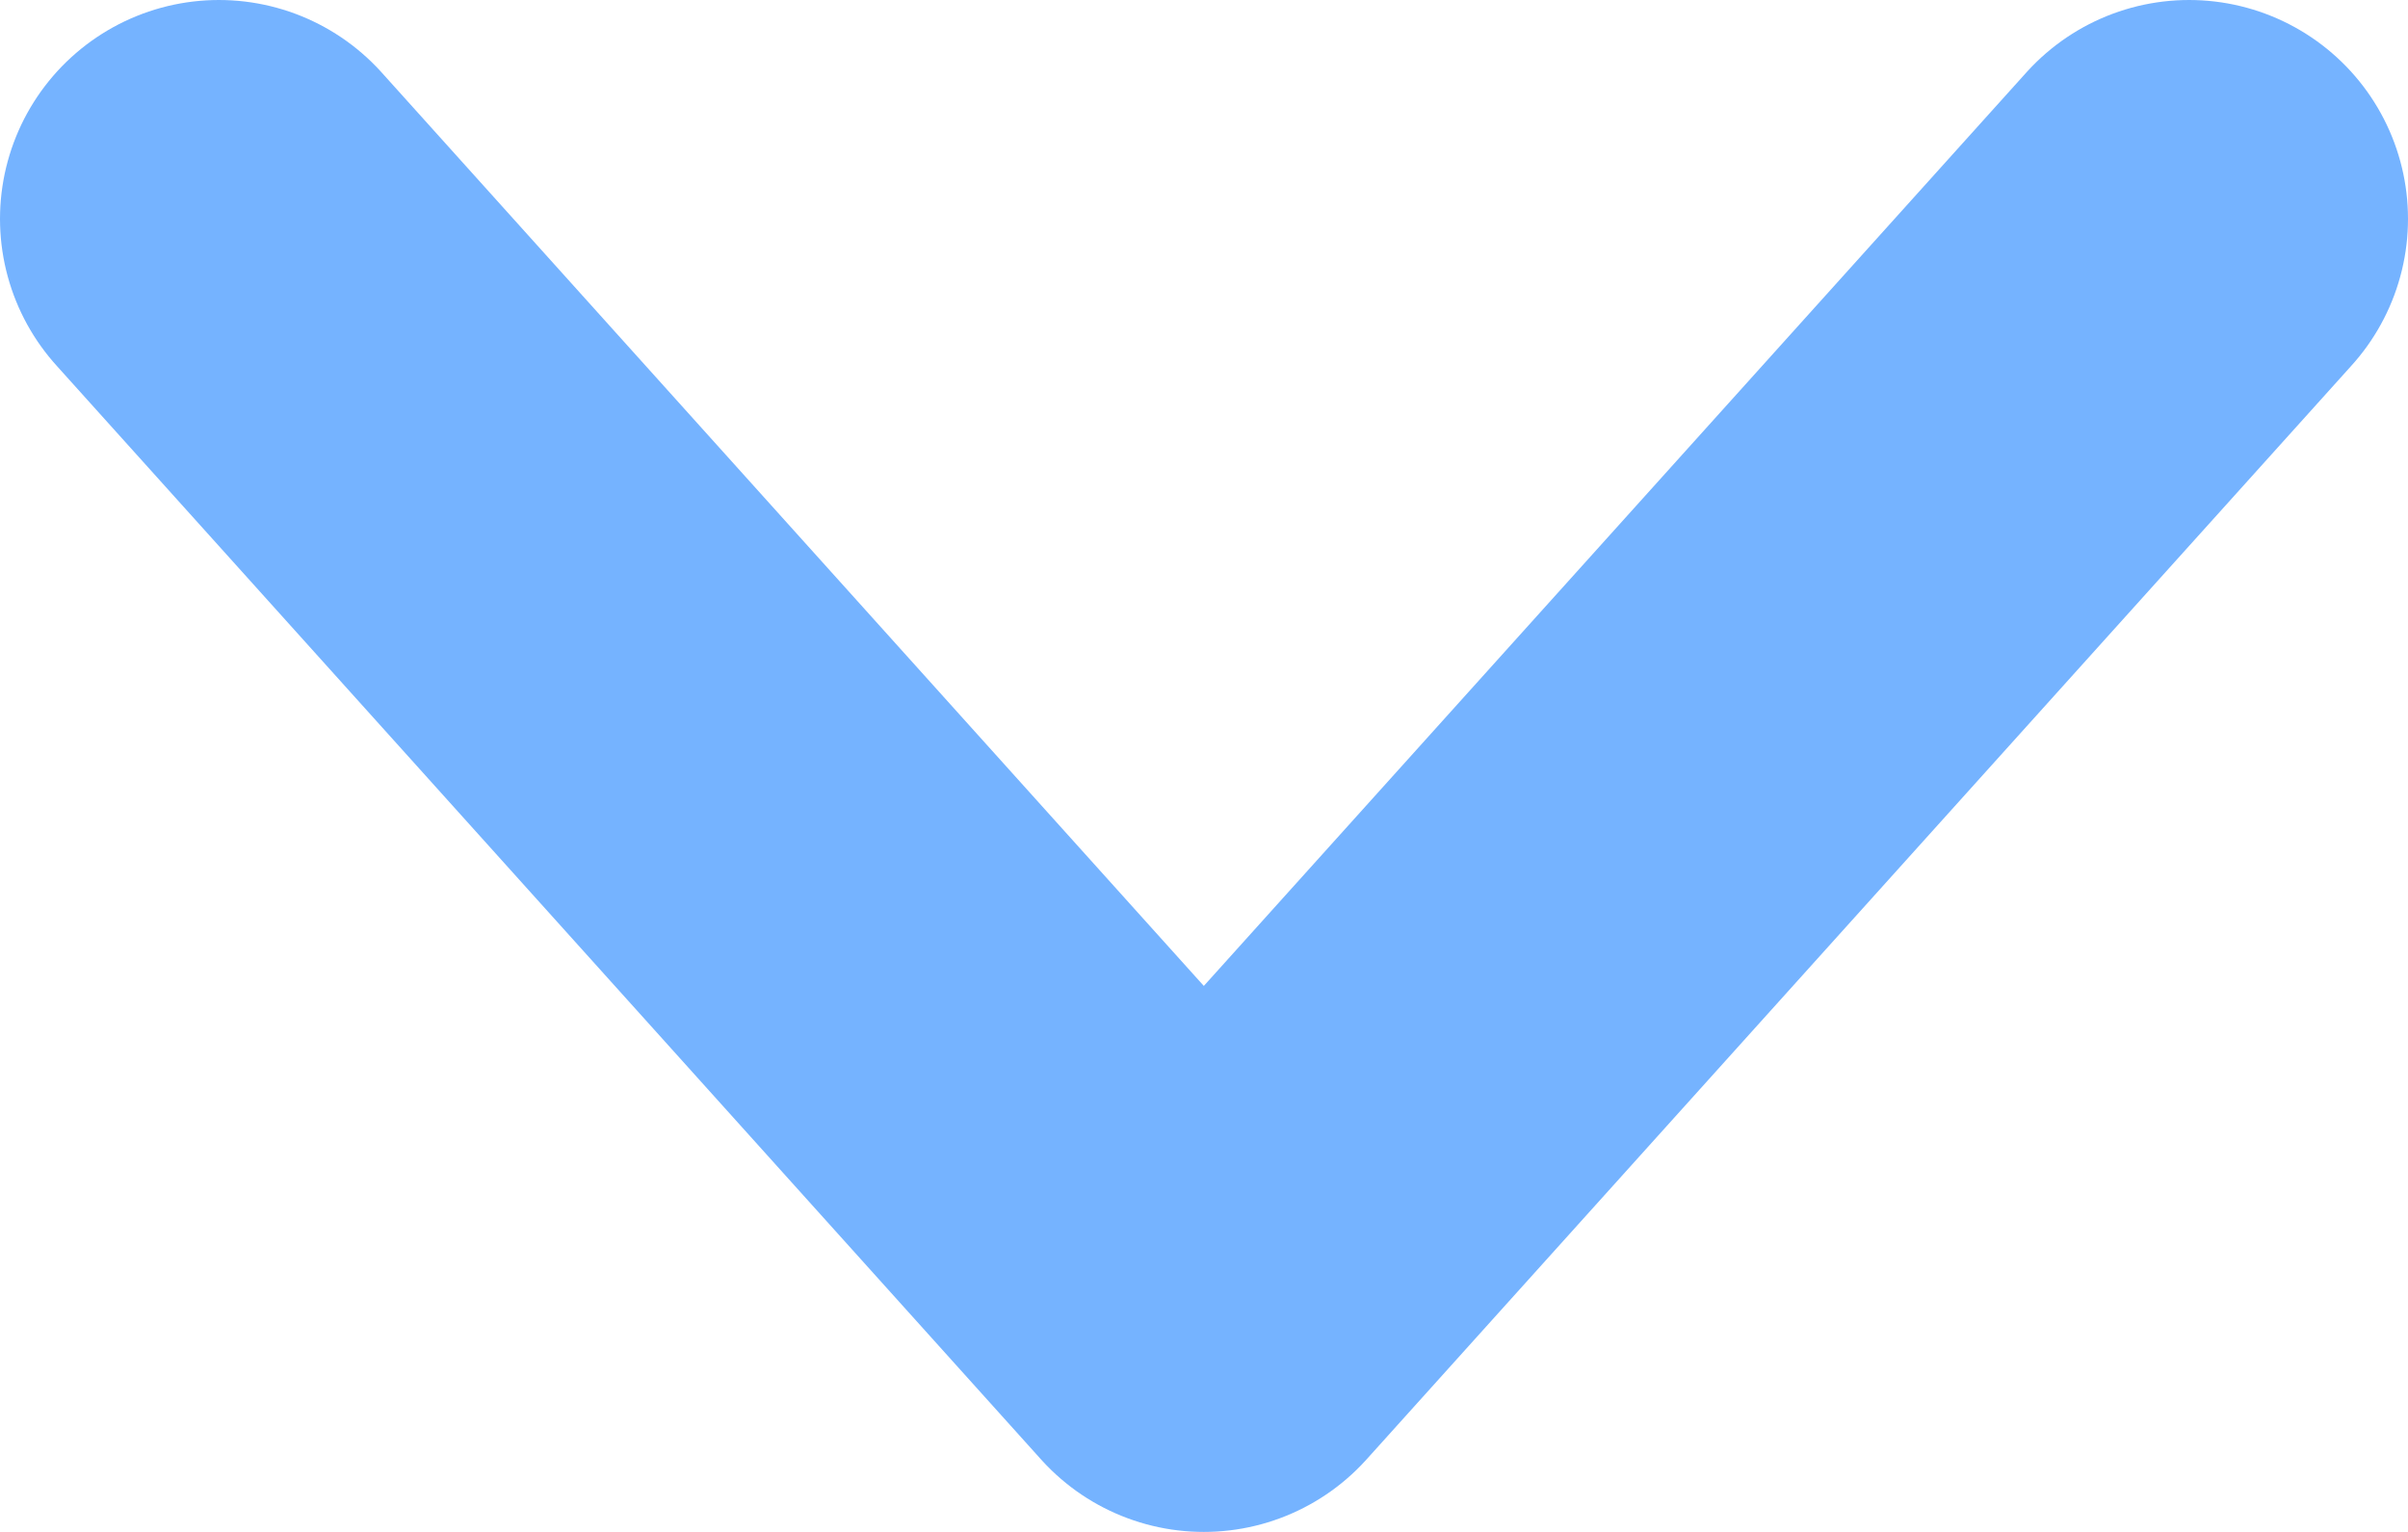 <svg width="11" height="7" viewBox="0 0 11 7" fill="none" xmlns="http://www.w3.org/2000/svg">
<path d="M1 1L5.499 6L10 1" stroke="#75B3FF" stroke-width="2" stroke-linecap="round" stroke-linejoin="round"/>
</svg>
